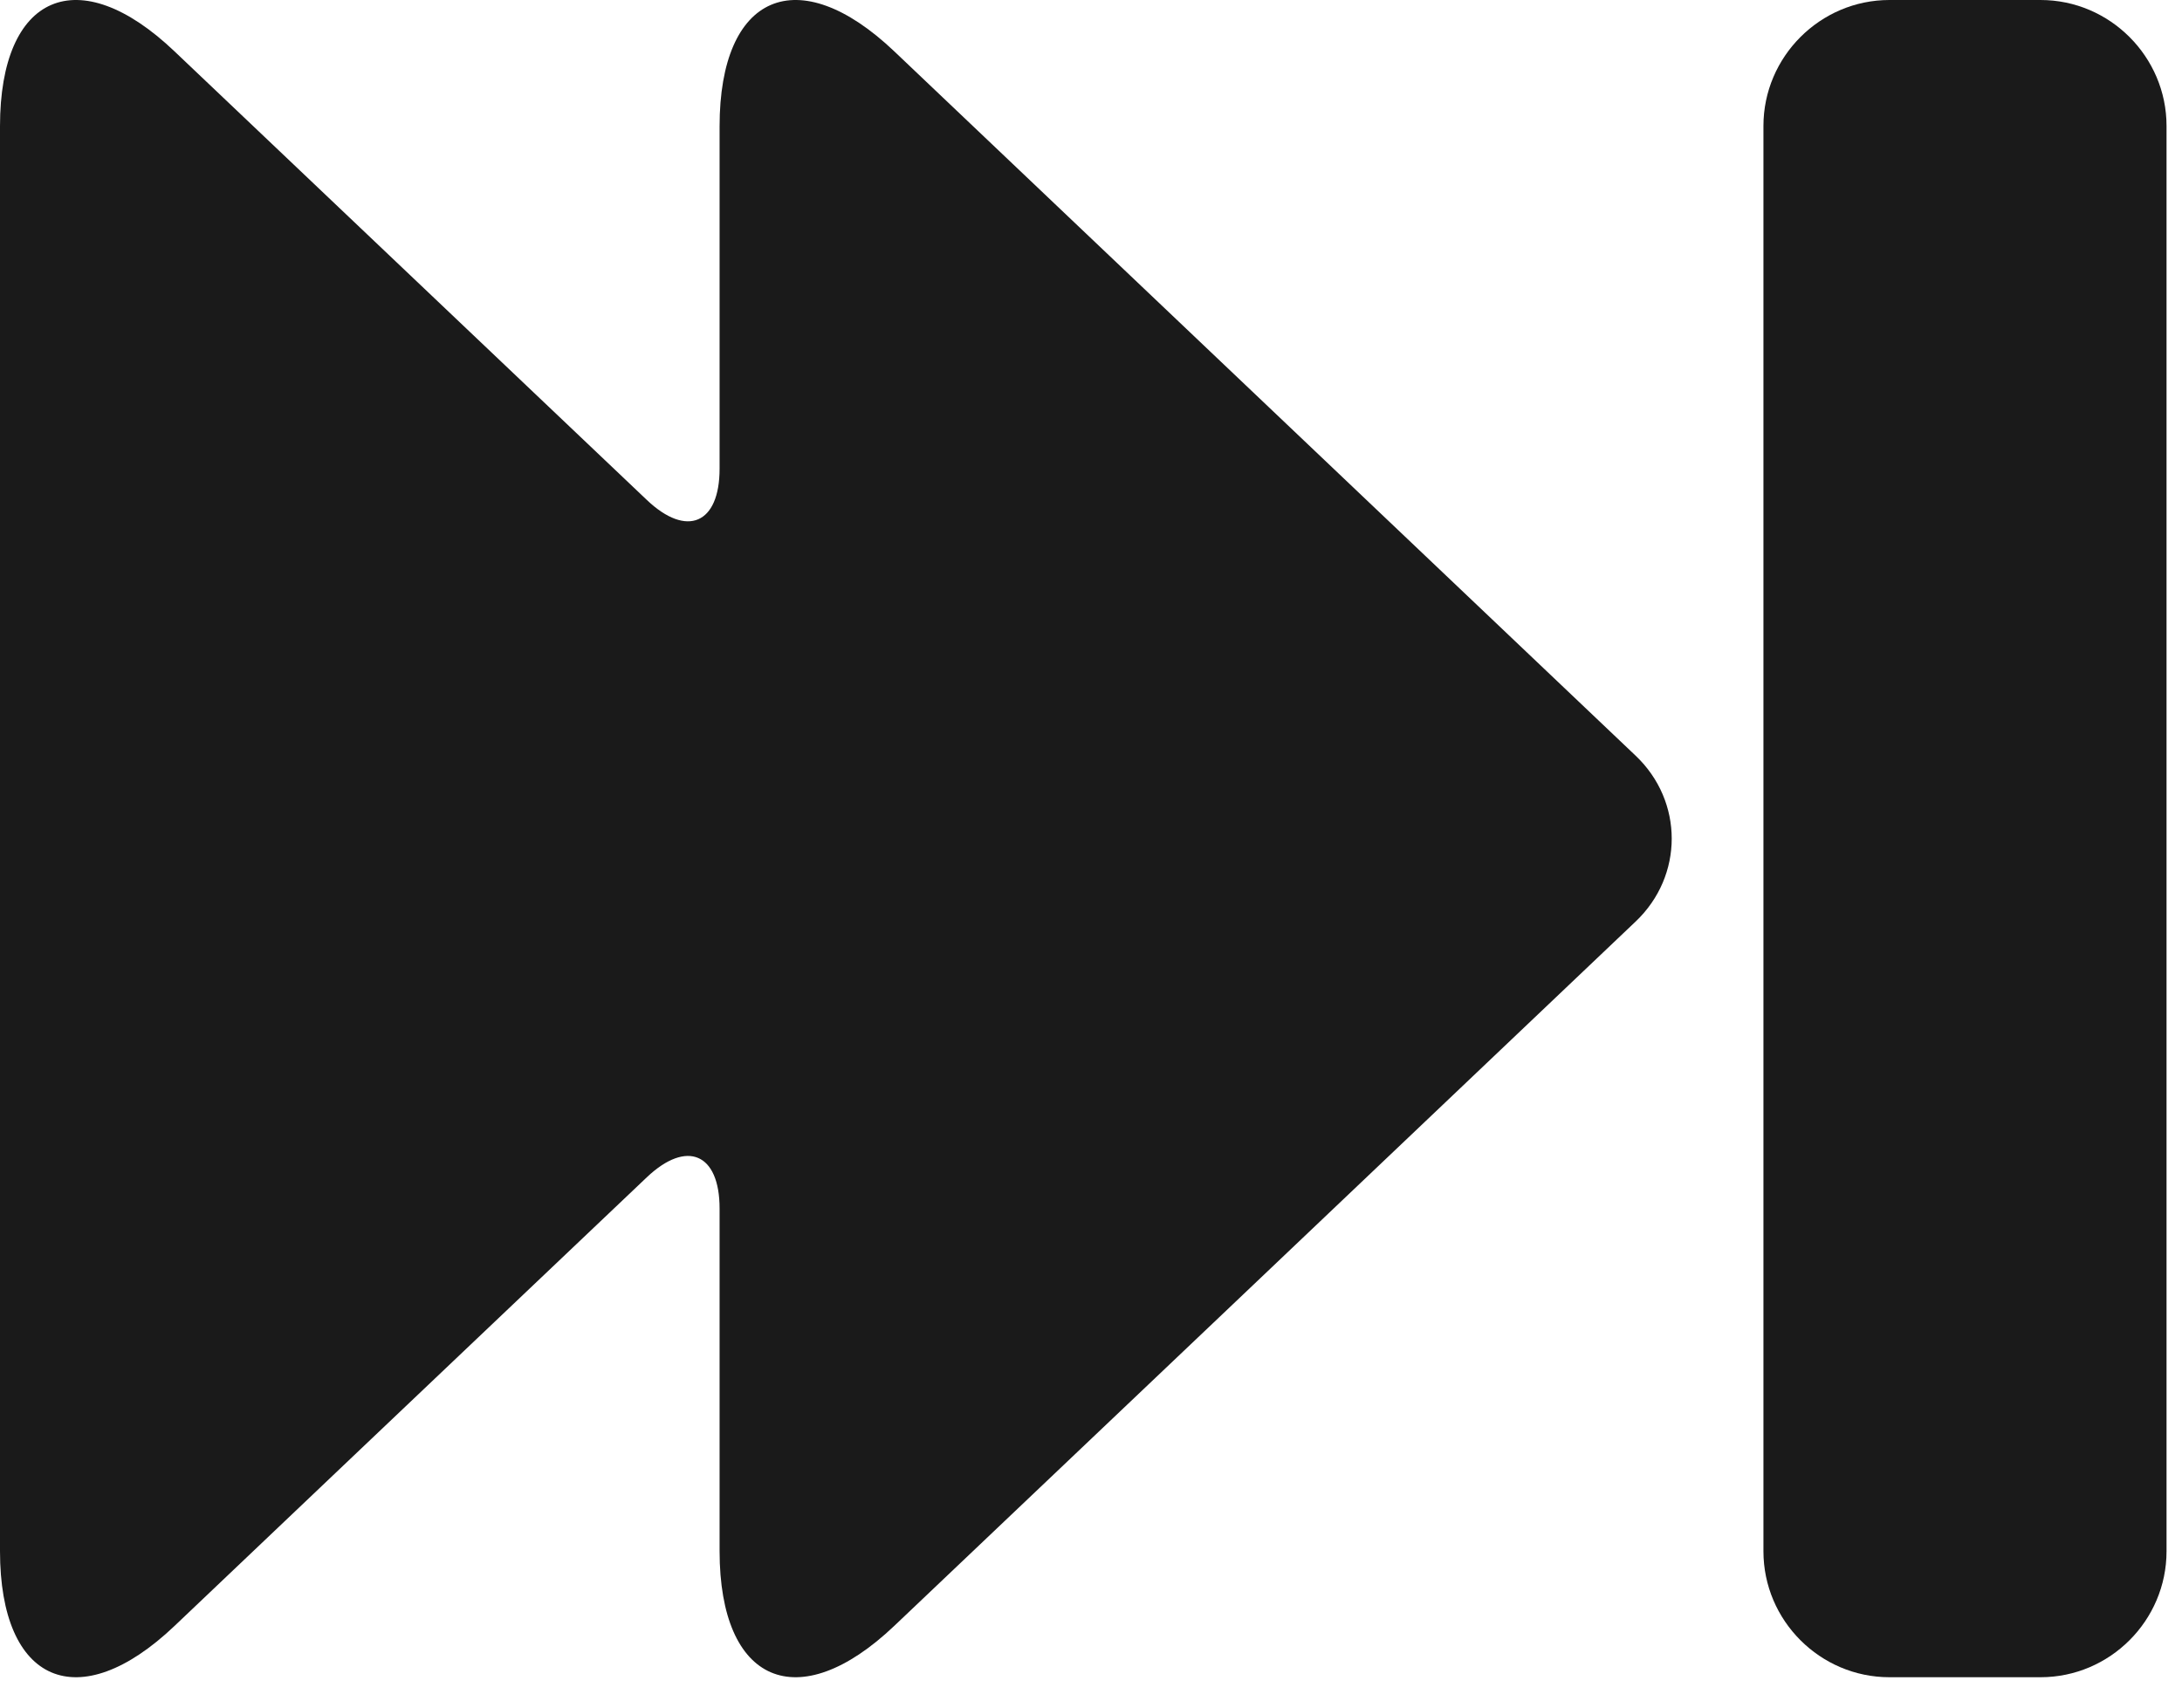 <svg width="23" height="18" viewBox="0 0 23 18" fill="none" xmlns="http://www.w3.org/2000/svg">
<path d="M12.873 3.816L9.426 0.541C8.413 -0.421 7.585 -0.065 7.585 1.331V2.396V4.941C7.585 5.522 7.24 5.671 6.818 5.27L3.792 2.396L1.839 0.541C0.828 -0.421 0 -0.065 0 1.331V16.35C0 17.745 0.828 18.101 1.84 17.139L3.792 15.284L6.818 12.41C7.24 12.01 7.585 12.158 7.585 12.739V15.285V16.35C7.585 17.745 8.413 18.101 9.426 17.139L12.874 13.864L17.241 9.714C17.748 9.233 17.748 8.447 17.241 7.966L12.873 3.816Z" fill="#1A1A1A"/>
<path d="M21.509 0H19.916C19.186 0 18.588 0.598 18.588 1.328V16.352C18.588 17.083 19.186 17.68 19.916 17.68H21.509C22.239 17.68 22.837 17.083 22.837 16.352V1.328C22.837 0.598 22.239 0 21.509 0Z" fill="#1A1A1A"/>
</svg>
